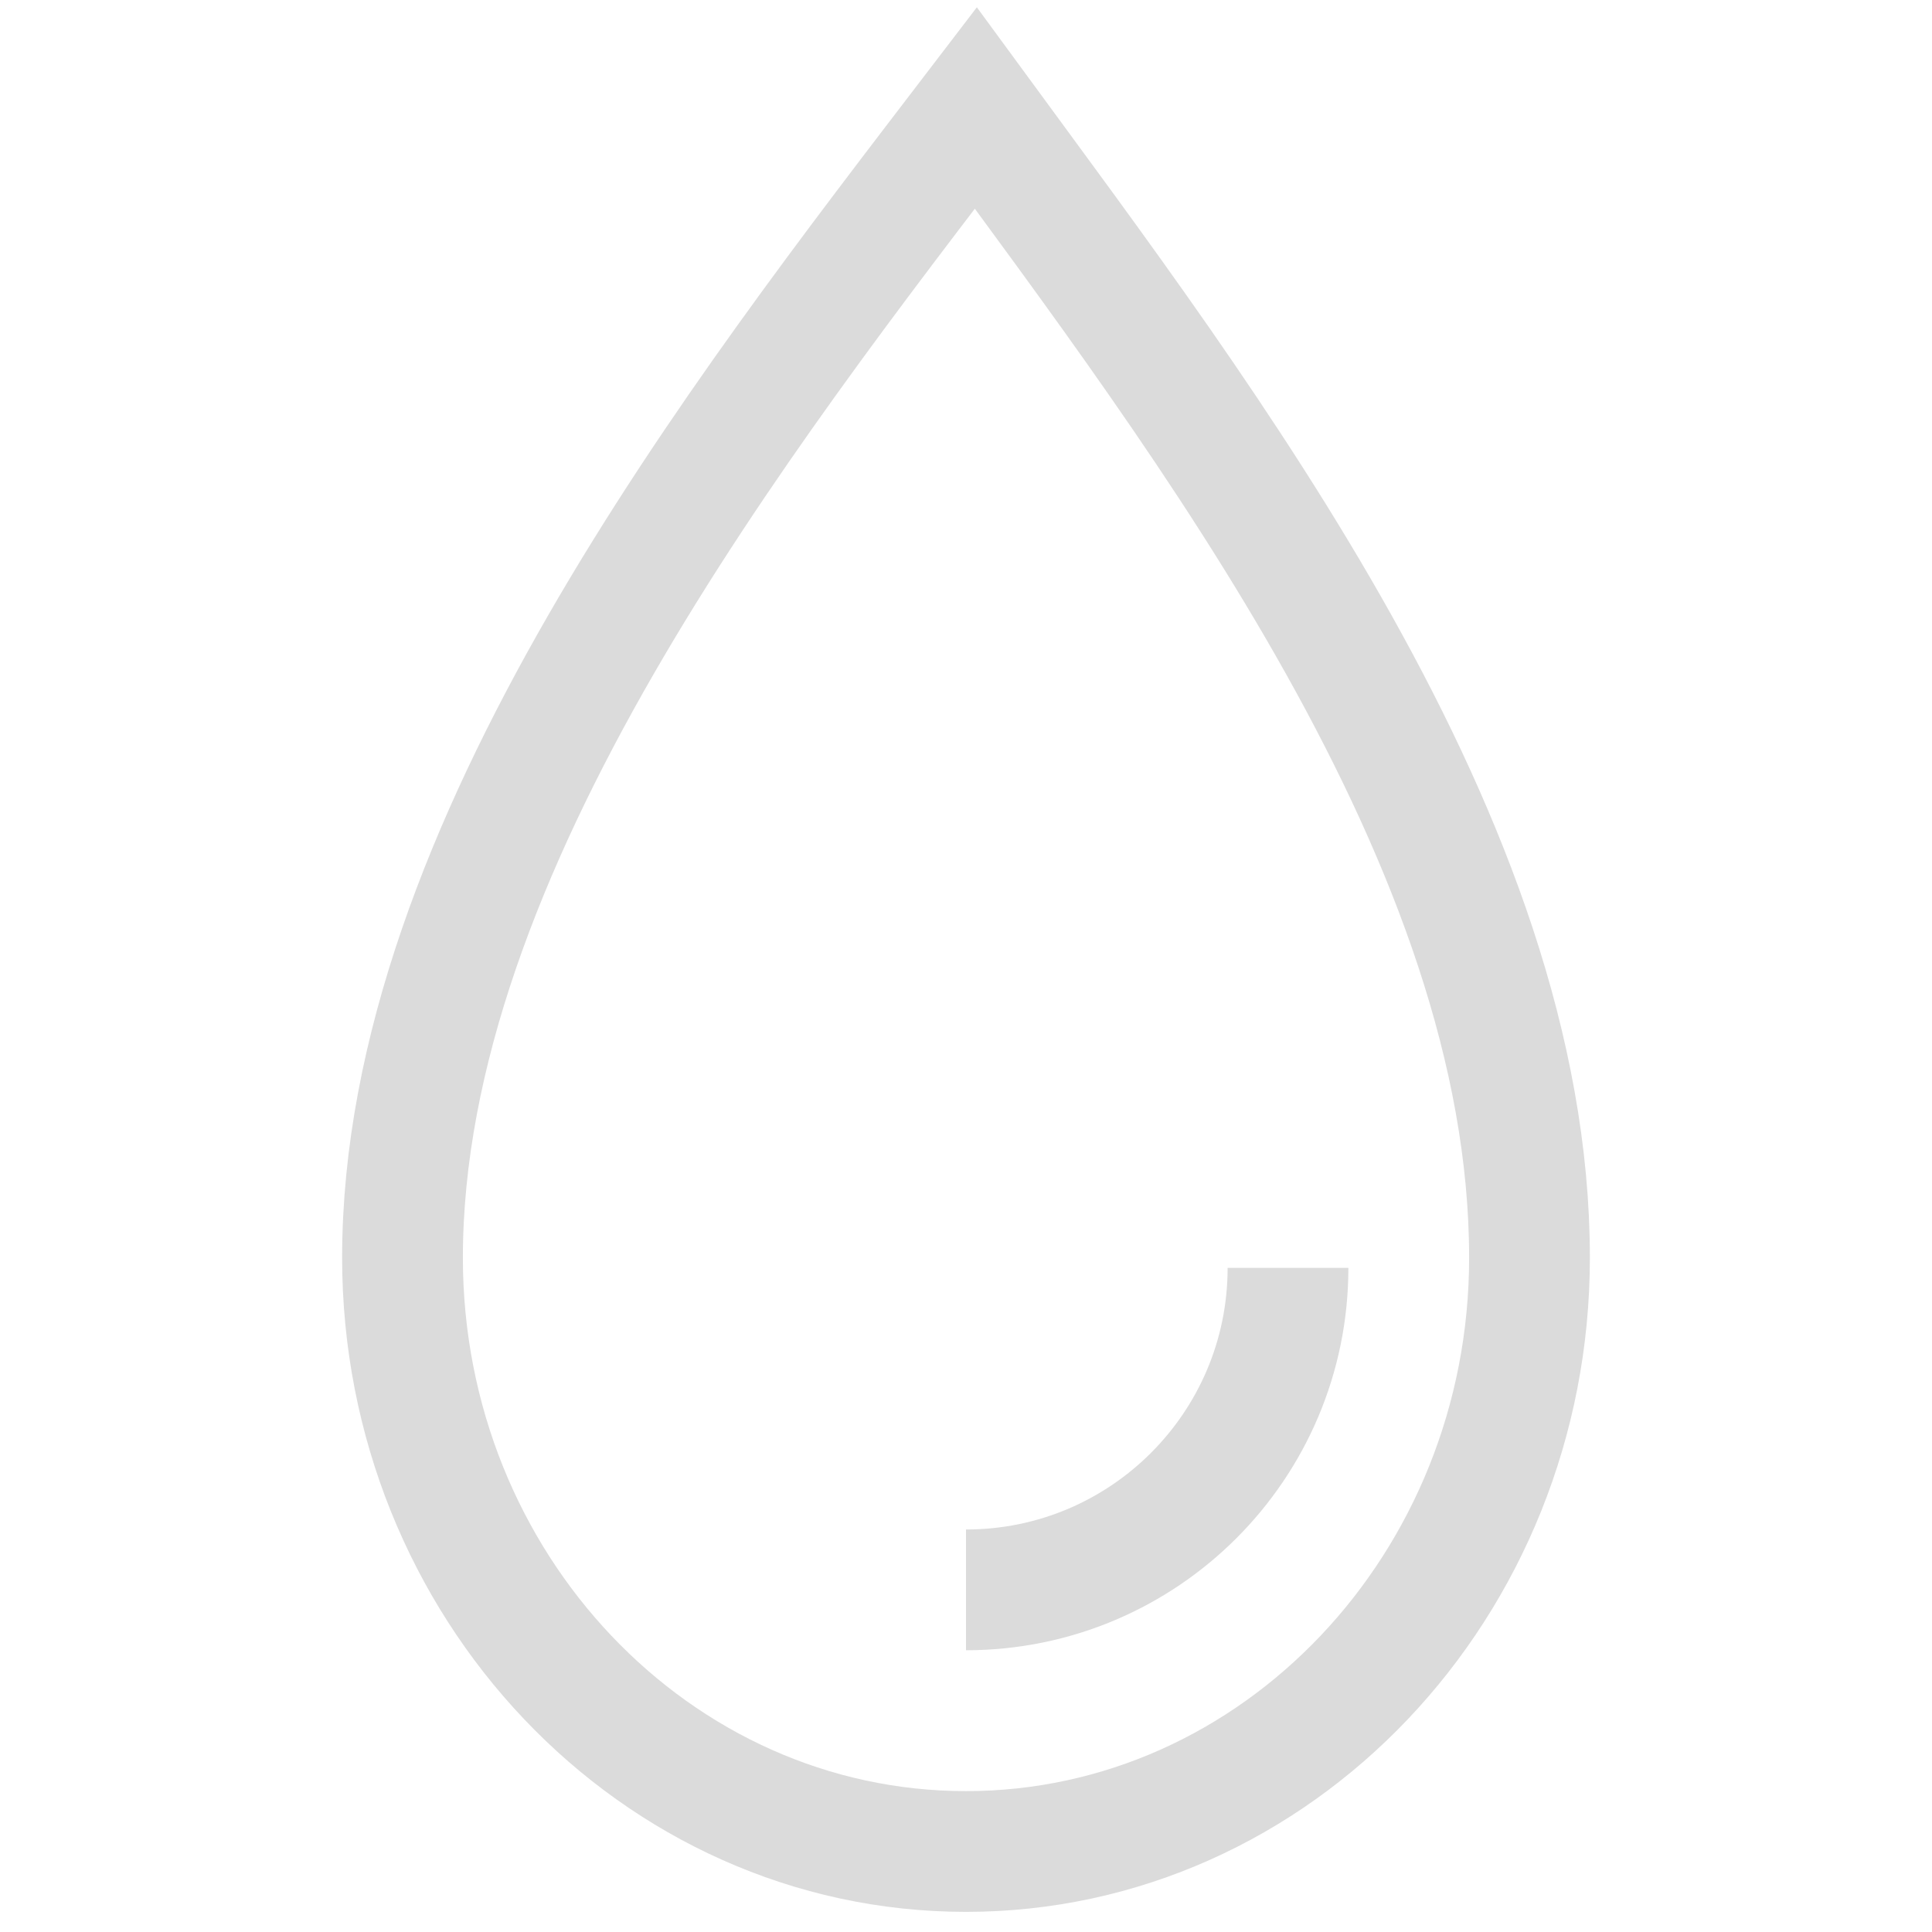 <svg width="24" height="24" viewBox="0 0 24 24" fill="none" xmlns="http://www.w3.org/2000/svg">
<path d="M12 23C15.86 23 19 19.692 19 15.624C19 10.47 14.991 5.257 12.122 1.342C9.196 5.168 5 10.536 5 15.625C5 19.692 8.14 23 12 23Z" stroke="#DBDBDB" stroke-width="1.5"/>
<path d="M16 15.75C16 17.959 14.209 19.75 12 19.75" stroke="#DBDBDB" stroke-width="1.5"/>
</svg>
